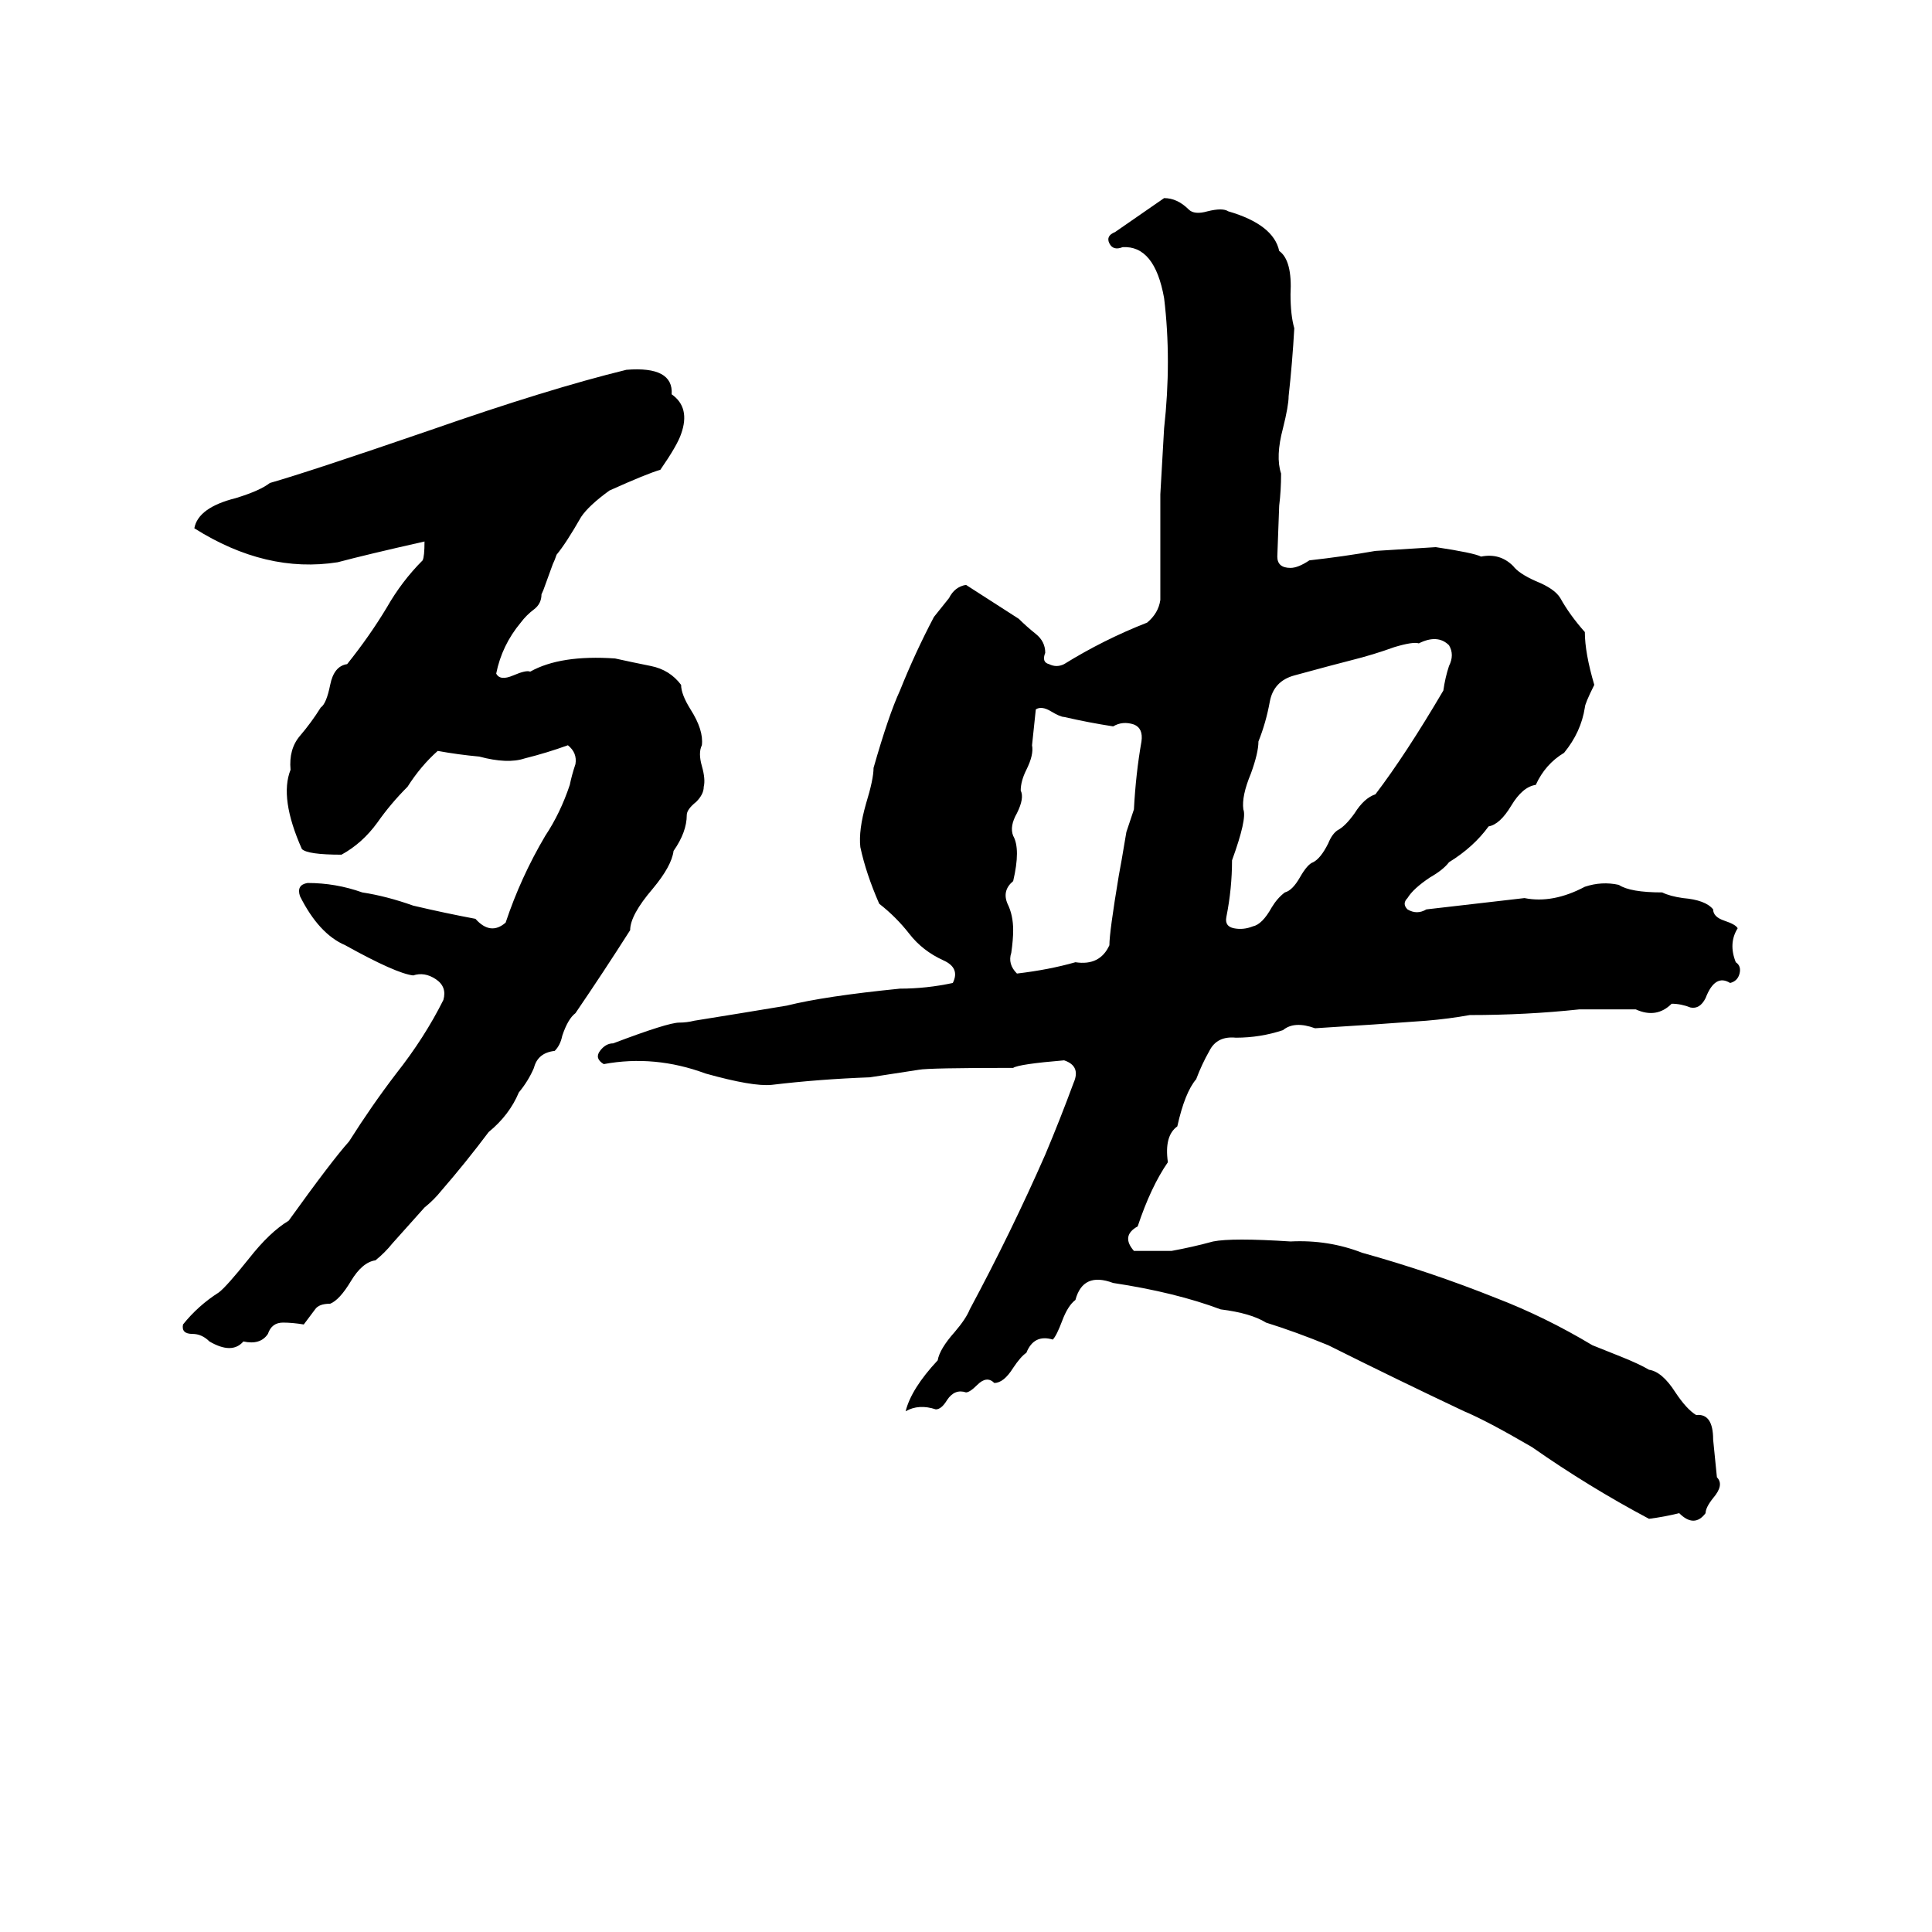 <svg xmlns="http://www.w3.org/2000/svg" viewBox="0 -800 1024 1024">
	<path fill="#000000" d="M617 -695Q624 -695 630 -689Q633 -686 640 -688Q648 -690 651 -688Q675 -681 678 -667Q685 -662 684 -644Q684 -633 686 -626Q685 -608 683 -590Q683 -585 680 -573Q676 -558 679 -549Q679 -540 678 -532L677 -505Q677 -499 684 -499Q688 -499 694 -503Q712 -505 729 -508Q745 -509 761 -510Q781 -507 785 -505Q795 -507 802 -500Q805 -496 814 -492Q824 -488 827 -483Q832 -474 840 -465Q840 -454 845 -437Q840 -427 840 -425Q838 -412 829 -401Q819 -395 814 -384Q807 -383 801 -373Q795 -363 789 -362Q781 -351 768 -343Q765 -339 758 -335Q749 -329 746 -324Q743 -321 746 -318Q751 -315 756 -318Q782 -321 808 -324Q823 -321 840 -330Q849 -333 858 -331Q864 -327 881 -327Q885 -325 892 -324Q904 -323 908 -318Q908 -314 914 -312Q920 -310 921 -308Q916 -300 920 -290Q923 -288 922 -284Q921 -280 917 -279Q909 -284 904 -271Q901 -265 896 -266Q891 -268 886 -268Q878 -260 867 -265Q852 -265 837 -265Q809 -262 779 -262Q768 -260 756 -259Q742 -258 728 -257Q713 -256 697 -255Q686 -259 680 -254Q668 -250 655 -250Q645 -251 641 -243Q637 -236 634 -228Q628 -221 624 -203Q617 -198 619 -184Q610 -171 603 -150Q594 -145 601 -137Q611 -137 621 -137Q632 -139 643 -142Q653 -144 684 -142Q704 -143 722 -136Q758 -126 793 -112Q819 -102 844 -87L859 -81Q869 -77 874 -74Q881 -73 888 -62Q894 -53 899 -50Q908 -51 908 -37Q909 -27 910 -17Q914 -13 908 -6Q904 -1 904 2Q898 10 890 2Q882 4 874 5Q842 -12 812 -33Q788 -47 776 -52Q740 -69 704 -87Q687 -94 671 -99Q663 -104 647 -106Q623 -115 590 -120Q574 -126 570 -111Q566 -108 563 -100Q560 -92 558 -90Q548 -93 544 -83Q541 -81 537 -75Q532 -67 527 -67Q523 -71 518 -66Q514 -62 512 -62Q506 -64 502 -58Q499 -53 496 -53Q487 -56 480 -52Q483 -64 497 -79Q498 -85 506 -94Q512 -101 514 -106Q536 -147 554 -188Q562 -207 569 -226Q573 -235 564 -238Q540 -236 537 -234Q492 -234 487 -233Q474 -231 461 -229Q434 -228 409 -225Q399 -224 374 -231Q347 -241 320 -236Q315 -239 318 -243Q321 -247 325 -247Q354 -258 360 -258Q364 -258 368 -259Q393 -263 417 -267Q437 -272 477 -276Q491 -276 505 -279Q509 -287 500 -291Q489 -296 482 -305Q475 -314 466 -321Q459 -337 456 -351Q455 -360 459 -374Q463 -387 463 -393Q471 -421 477 -434Q485 -454 495 -473Q499 -478 503 -483Q506 -489 512 -490Q526 -481 540 -472Q544 -468 549 -464Q554 -460 554 -454Q552 -449 556 -448Q560 -446 564 -448Q585 -461 608 -470Q614 -475 615 -482V-538Q616 -555 617 -573Q621 -609 617 -642Q612 -670 595 -669Q590 -667 588 -671Q586 -675 591 -677Q604 -686 617 -695ZM332 -604Q357 -606 356 -591Q366 -584 361 -570Q359 -564 350 -551Q343 -549 323 -540Q312 -532 308 -526Q300 -512 295 -506Q294 -503 293 -501L289 -490Q288 -487 287 -485Q287 -480 283 -477Q279 -474 276 -470Q266 -458 263 -443Q265 -439 272 -442Q279 -445 281 -444Q297 -453 326 -451Q335 -449 345 -447Q355 -445 361 -437Q361 -432 366 -424Q373 -413 372 -405Q370 -401 372 -394Q374 -387 373 -383Q373 -379 369 -375Q364 -371 364 -368Q364 -359 357 -349Q356 -341 346 -329Q334 -315 334 -307Q320 -285 305 -263Q301 -260 298 -251Q297 -246 294 -243Q285 -242 283 -234Q280 -227 275 -221Q270 -209 259 -200Q247 -184 234 -169Q230 -164 225 -160L208 -141Q204 -136 199 -132Q192 -131 186 -121Q180 -111 175 -109Q169 -109 167 -106Q164 -102 161 -98Q155 -99 150 -99Q144 -99 142 -93Q138 -87 129 -89Q123 -82 111 -89Q107 -93 102 -93Q96 -93 97 -98Q105 -108 116 -115Q120 -118 132 -133Q143 -147 153 -153Q176 -185 185 -195Q197 -214 210 -231Q225 -250 235 -270Q237 -277 231 -281Q225 -285 219 -283Q210 -284 183 -299Q169 -305 159 -325Q157 -331 163 -332Q178 -332 192 -327Q205 -325 219 -320Q236 -316 252 -313Q260 -304 268 -311Q276 -335 289 -357Q297 -369 302 -384Q303 -389 305 -395Q306 -401 301 -405Q290 -401 278 -398Q269 -395 254 -399Q243 -400 232 -402Q223 -394 216 -383Q207 -374 200 -364Q192 -353 181 -347Q163 -347 160 -350Q148 -377 154 -392Q153 -403 159 -410Q165 -417 170 -425Q173 -427 175 -437Q177 -447 184 -448Q196 -463 205 -478Q213 -492 224 -503Q225 -505 225 -513Q194 -506 179 -502Q141 -496 103 -520Q105 -531 125 -536Q138 -540 143 -544Q164 -550 228 -572Q291 -594 332 -604ZM752 -459Q749 -460 739 -457Q728 -453 716 -450Q708 -448 686 -442Q675 -439 673 -428Q671 -417 667 -407Q667 -401 663 -390Q658 -378 659 -371Q661 -366 653 -344Q653 -329 650 -314Q649 -309 654 -308Q659 -307 664 -309Q669 -310 674 -319Q677 -324 681 -327Q685 -328 689 -335Q693 -342 696 -343Q700 -345 704 -353Q706 -358 709 -360Q713 -362 718 -369Q723 -377 729 -379Q745 -400 765 -434Q766 -441 768 -447Q771 -453 768 -458Q762 -464 752 -459ZM549 -424Q548 -414 547 -405Q548 -400 544 -392Q541 -386 541 -381Q543 -377 539 -369Q535 -362 537 -357Q541 -350 537 -333Q531 -328 534 -321Q537 -315 537 -307Q537 -302 536 -295Q534 -289 539 -284Q556 -286 570 -290Q583 -288 588 -299Q588 -306 593 -336Q594 -341 597 -359L601 -371Q602 -390 605 -407Q606 -414 601 -416Q595 -418 590 -415Q577 -417 564 -420Q562 -420 557 -423Q552 -426 549 -424Z"/>
</svg>